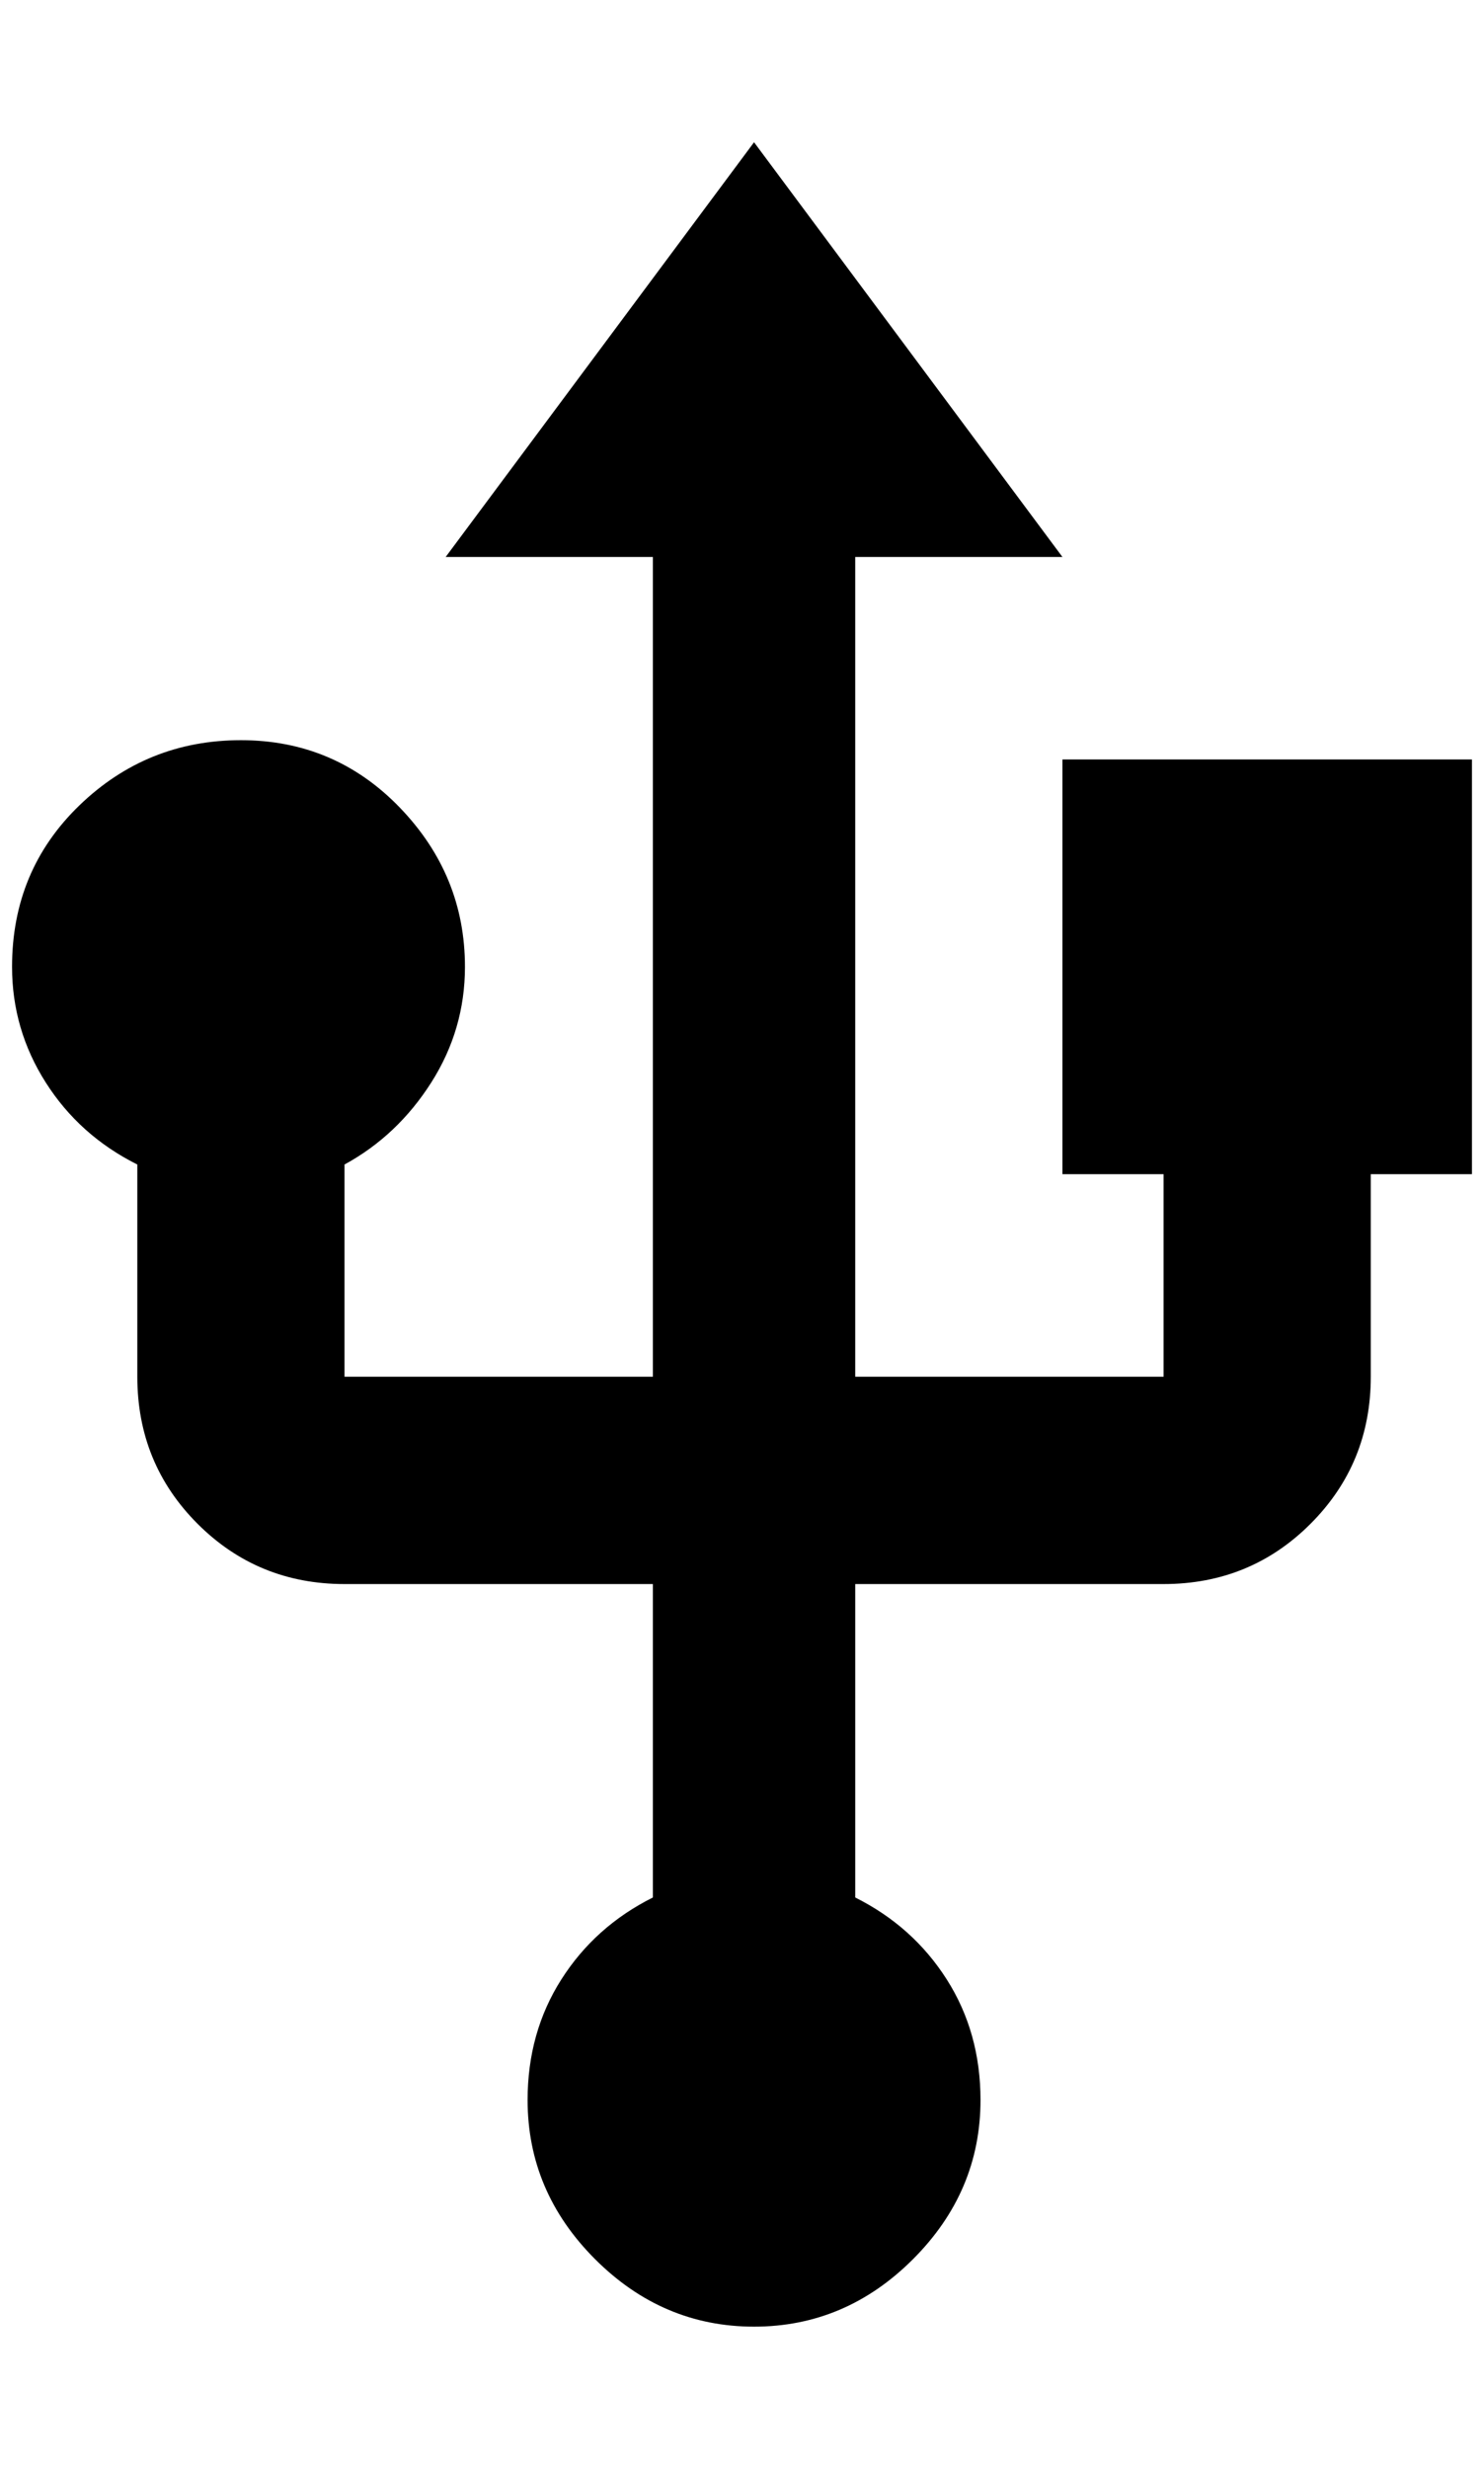 <?xml version="1.0" standalone="no"?>
<!DOCTYPE svg PUBLIC "-//W3C//DTD SVG 1.1//EN" "http://www.w3.org/Graphics/SVG/1.1/DTD/svg11.dtd" >
<svg xmlns="http://www.w3.org/2000/svg" xmlns:xlink="http://www.w3.org/1999/xlink" version="1.1" viewBox="-10 0 1232 2048">
   <path fill="currentColor"
d="M872 630v344h84v168h-256v-680h172l-256 -344l-256 344h172v680h-256v-176q44 -24 72 -68t28 -96q0 -76 -54 -132t-132 -56t-134 54t-56 134q0 52 28 96t76 68v176q0 72 50 122t122 50h256v260q-48 24 -76 68t-28 100q0 76 56 132t132 56t132 -56t56 -132q0 -56 -28 -100
t-76 -68v-260h256q72 0 122 -50t50 -122v-168h84v-344h-340z" />
</svg>

